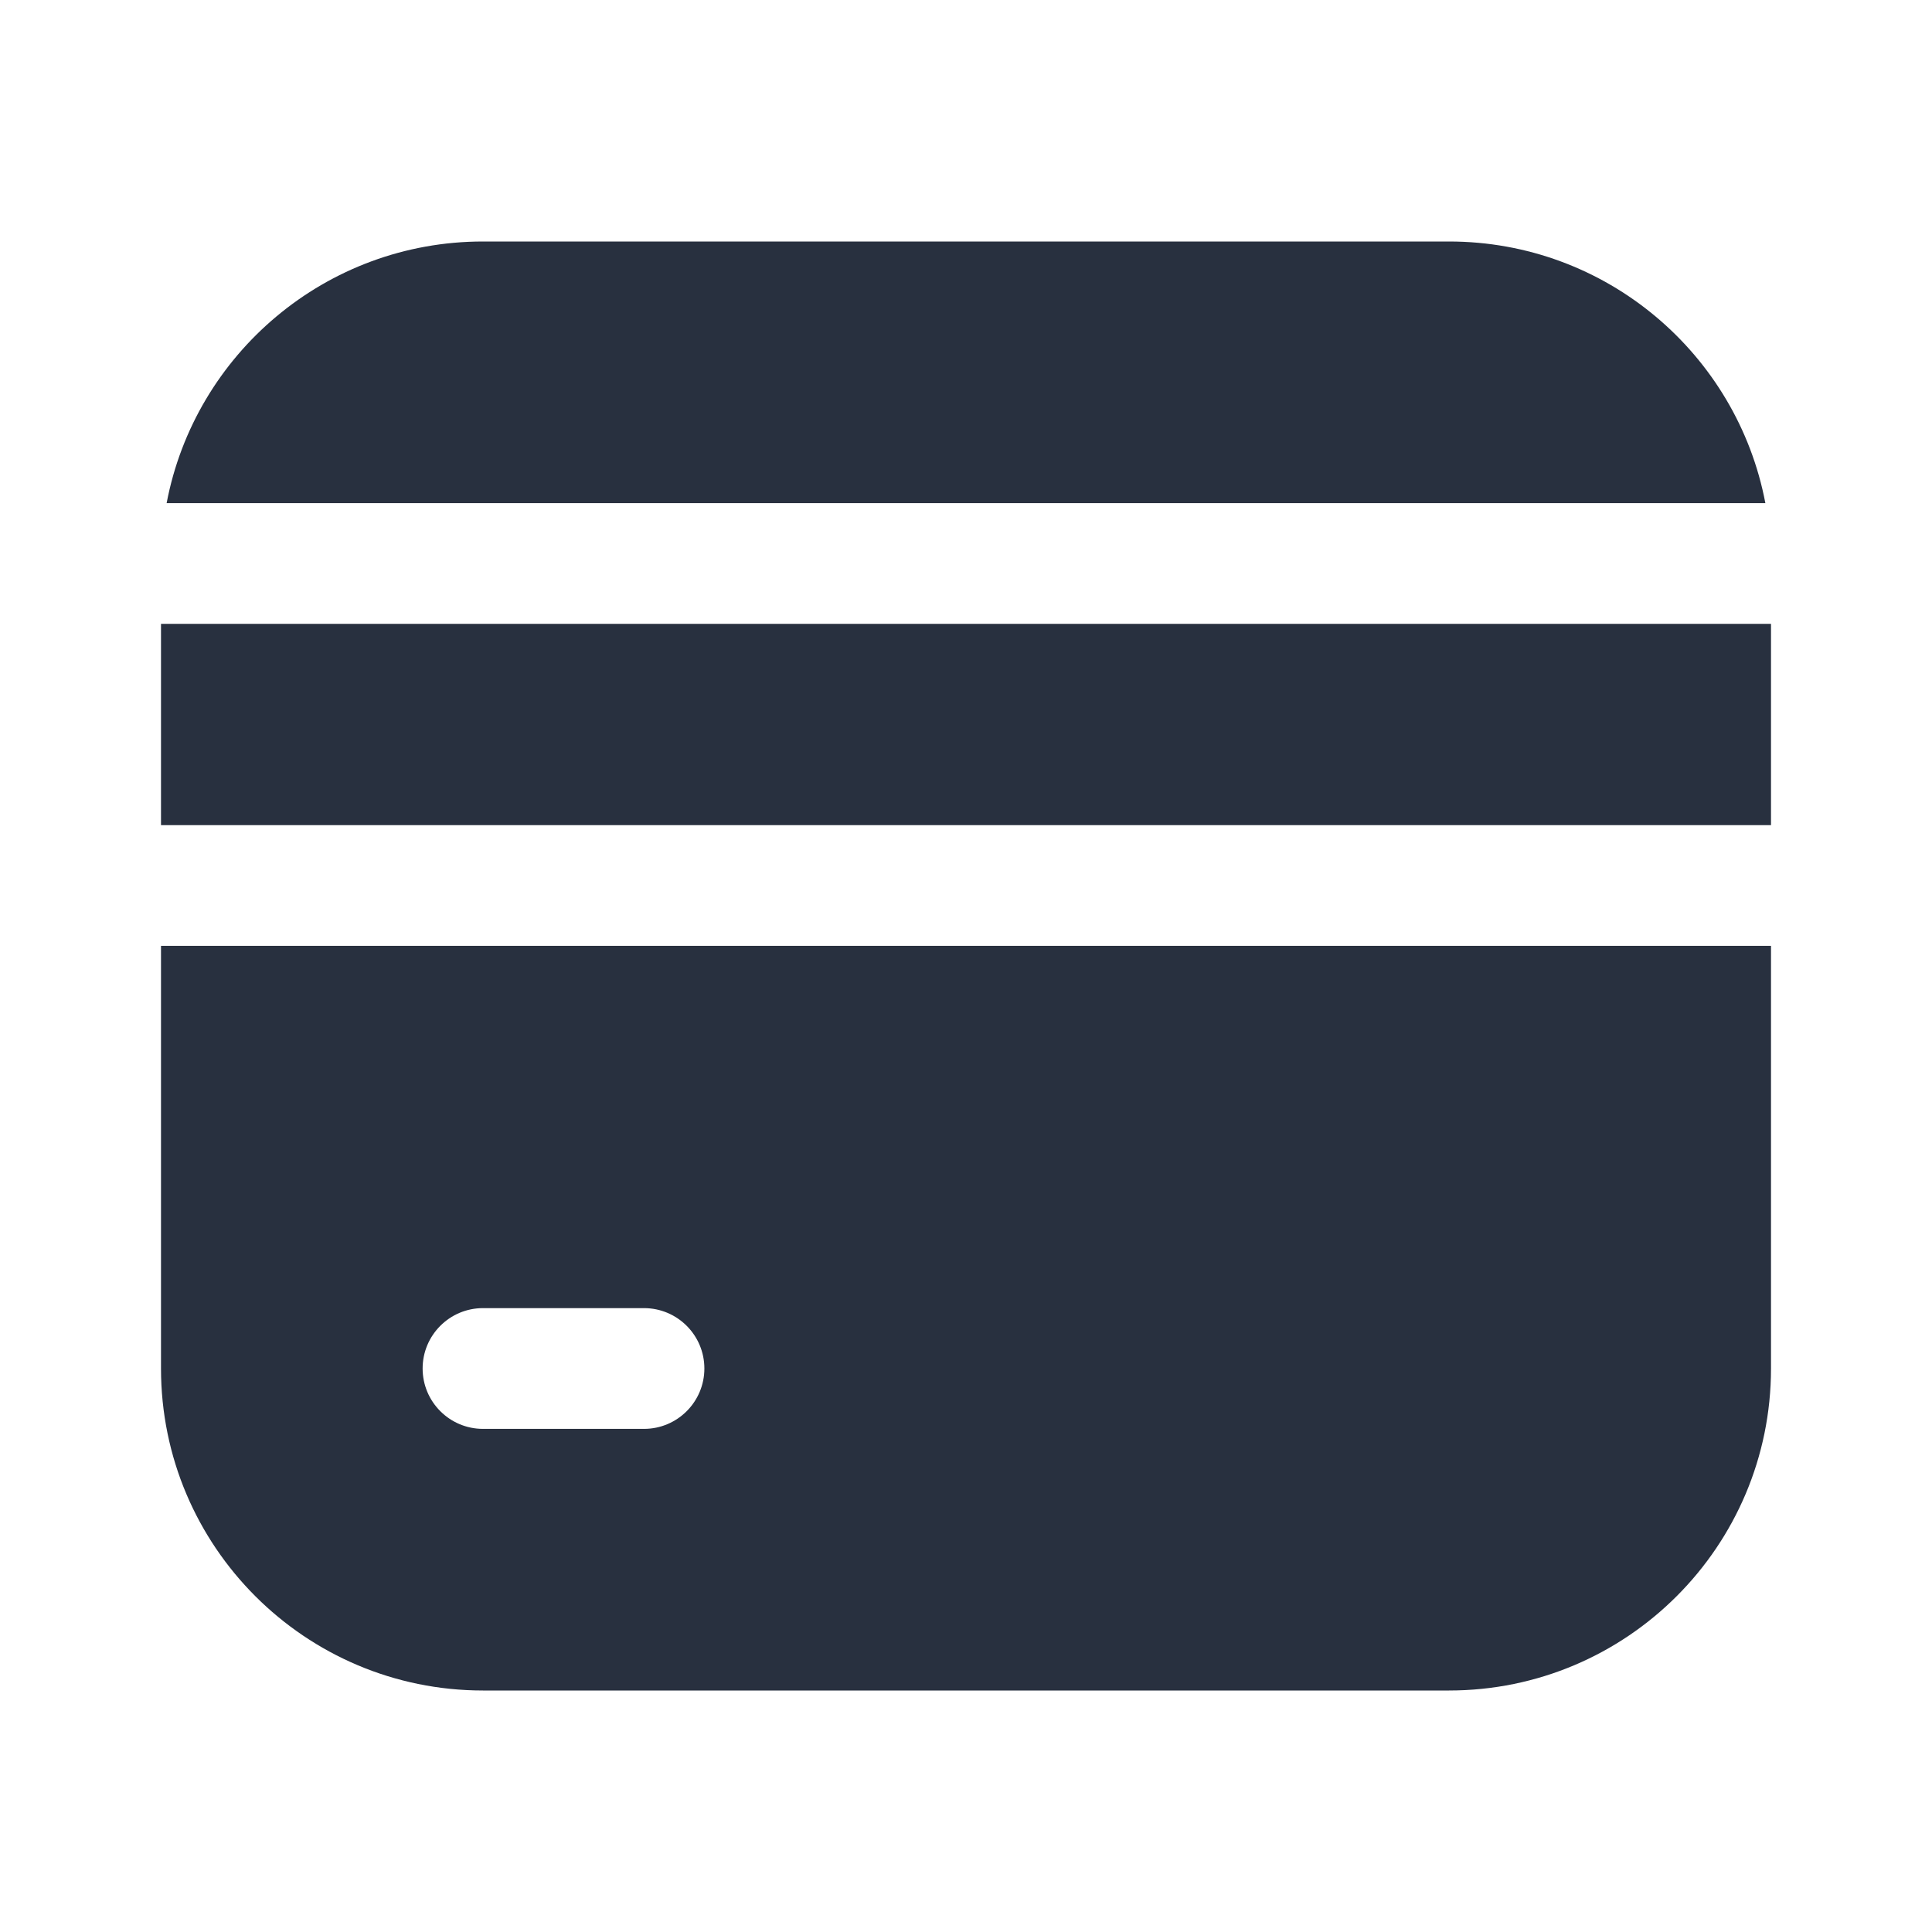 <svg width="24" height="24" viewBox="0 0 24 24" fill="none" xmlns="http://www.w3.org/2000/svg">
<path fill-rule="evenodd" clip-rule="evenodd" d="M2 7.75V10.25H22V7.75H2ZM21.93 6.25H2.07C2.421 4.399 4.047 3 6 3H18C19.953 3 21.579 4.399 21.93 6.25ZM2 11.75H22V17C22 19.209 20.209 21 18 21H6C3.791 21 2 19.209 2 17V11.75ZM6 16.25C5.586 16.25 5.25 16.586 5.25 17C5.25 17.414 5.586 17.75 6 17.75H8C8.414 17.75 8.75 17.414 8.75 17C8.75 16.586 8.414 16.25 8 16.25H6Z" fill="#28303F"/>
</svg>
